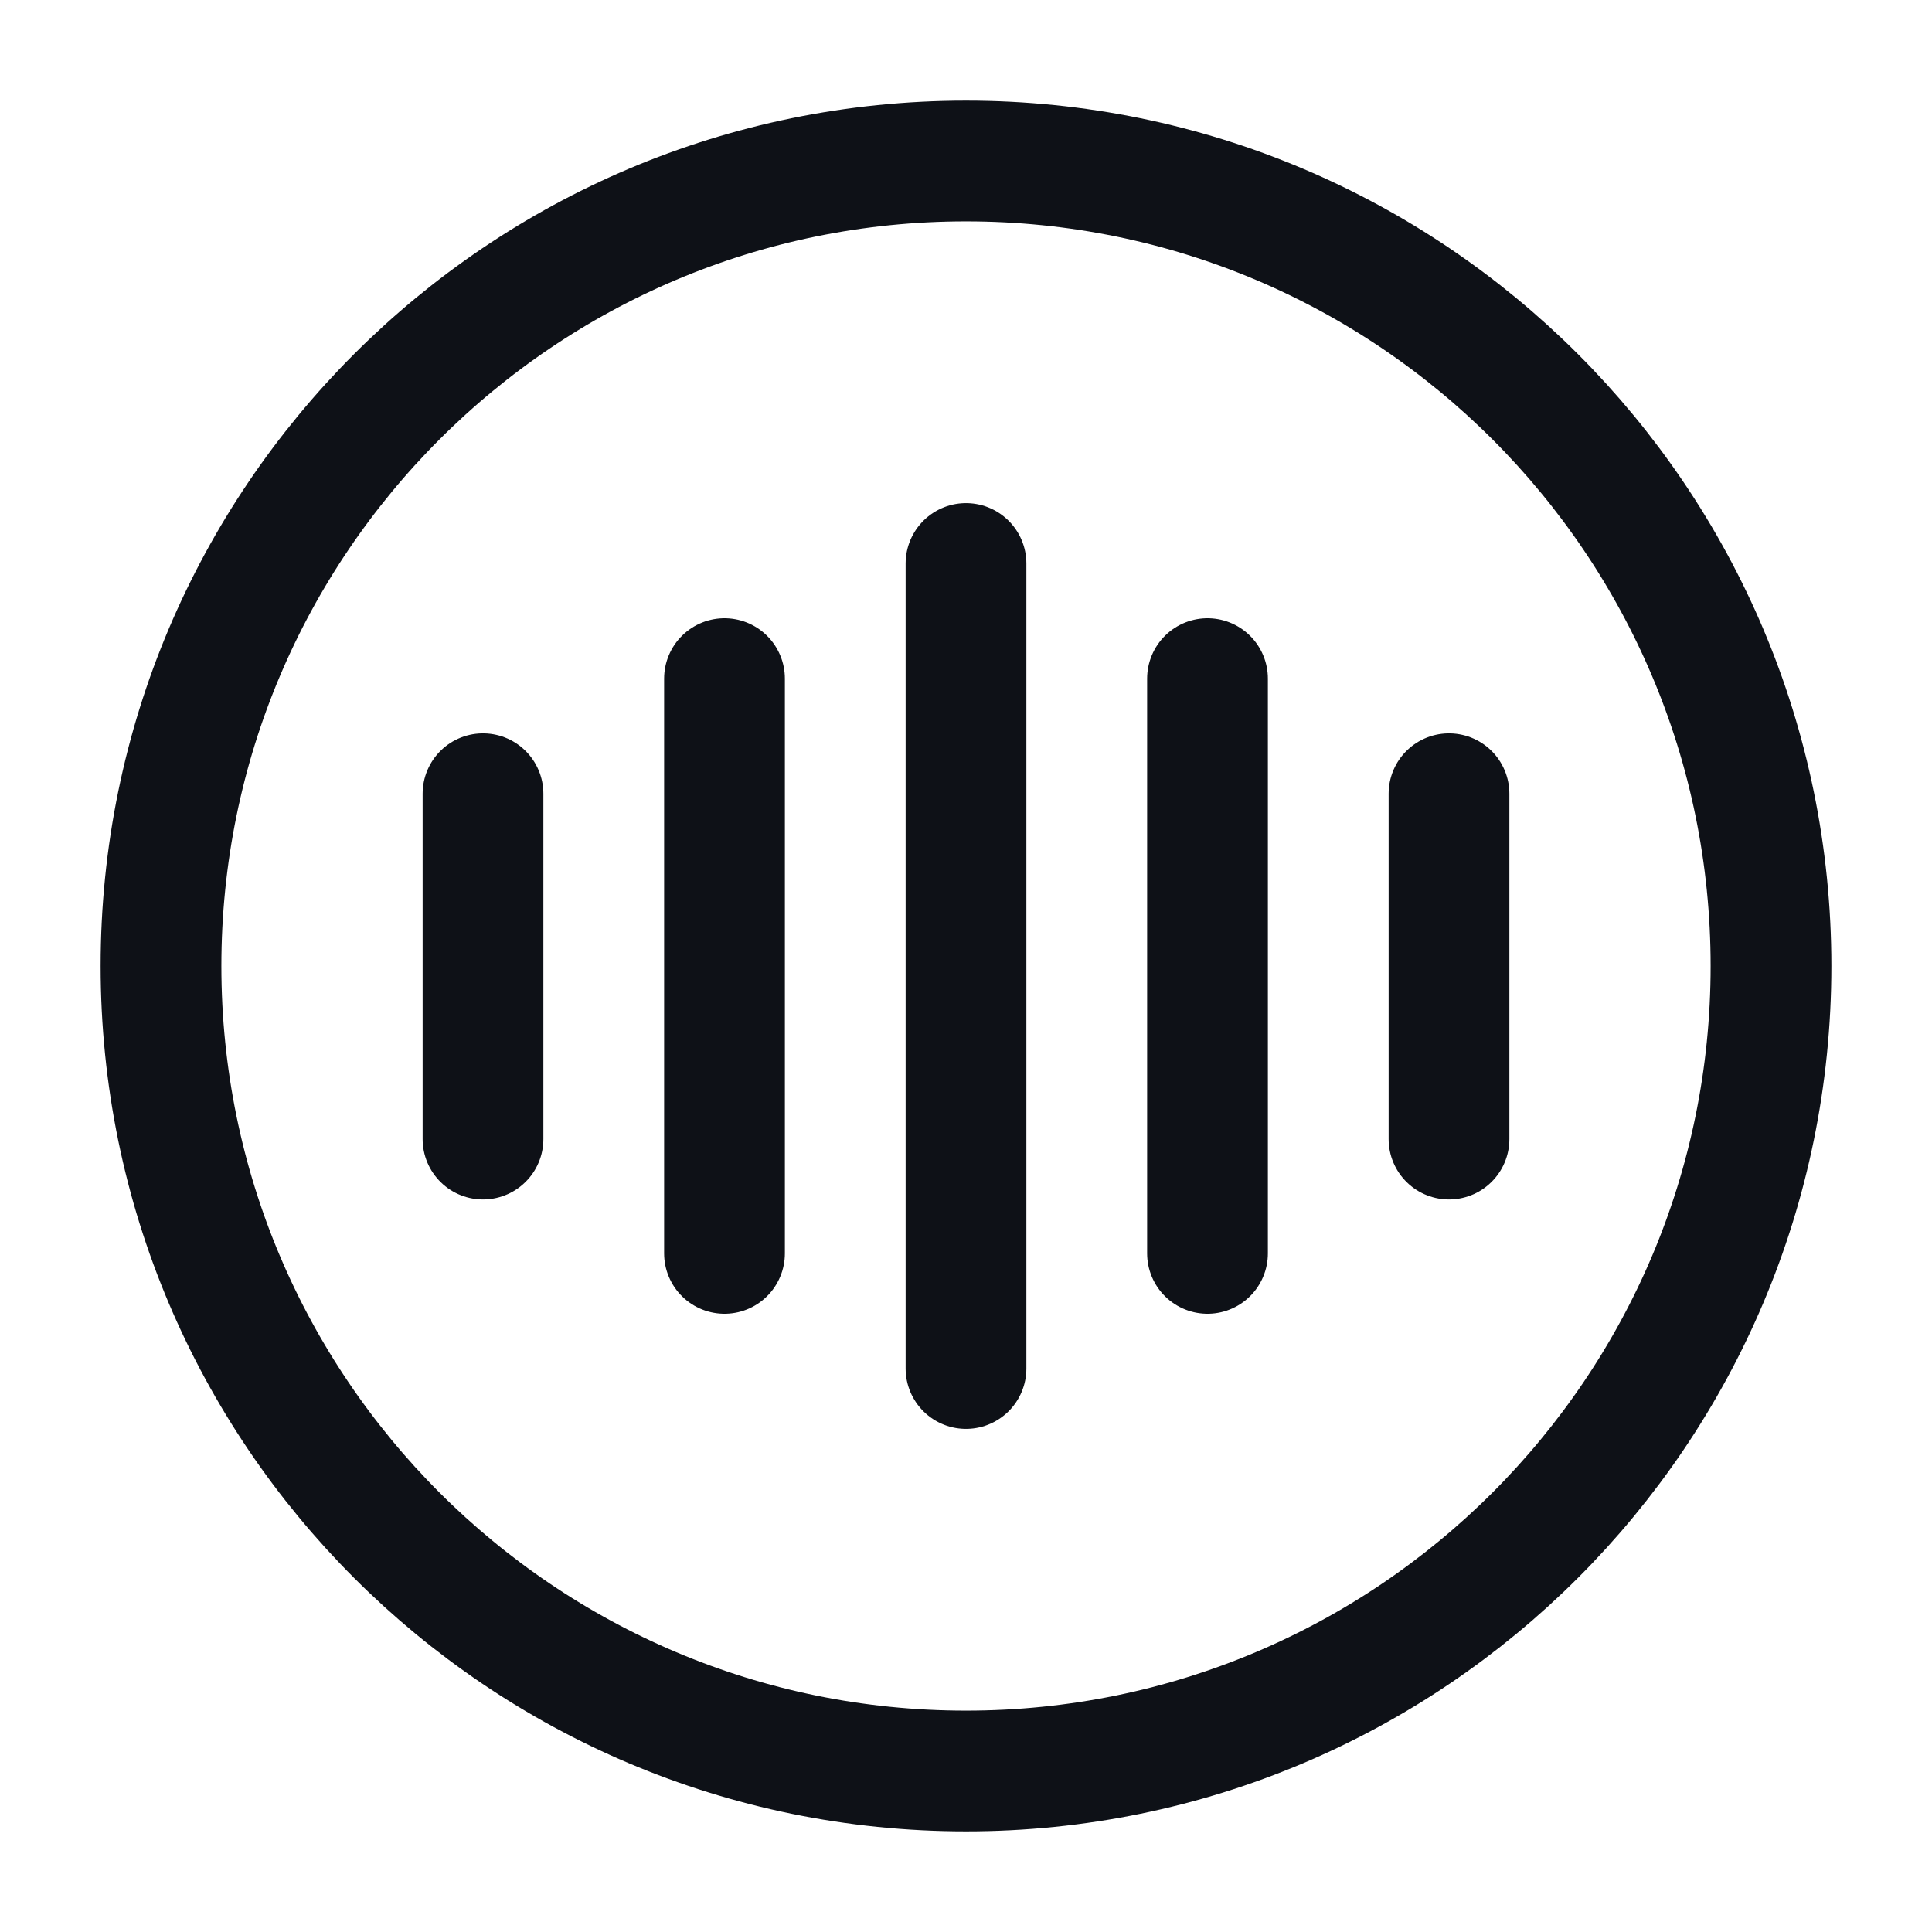 <svg width="24" height="24" viewBox="0 0 24 24" fill="none" xmlns="http://www.w3.org/2000/svg">
<path d="M6 9.86V14.15" stroke="#0E1117" stroke-width="1.5" stroke-linecap="round" stroke-linejoin="round"/>
<path d="M9 8.43V15.57" stroke="#0E1117" stroke-width="1.5" stroke-linecap="round" stroke-linejoin="round"/>
<path d="M12 7V17" stroke="#0E1117" stroke-width="1.5" stroke-linecap="round" stroke-linejoin="round"/>
<path d="M15 8.43V15.57" stroke="#0E1117" stroke-width="1.5" stroke-linecap="round" stroke-linejoin="round"/>
<path d="M18 9.86V14.15" stroke="#0E1117" stroke-width="1.5" stroke-linecap="round" stroke-linejoin="round"/>
<path d="M12 22C17.523 22 22 17.523 22 12C22 6.477 17.523 2 12 2C6.477 2 2 6.477 2 12C2 17.523 6.477 22 12 22Z" stroke="#0E1117" stroke-width="1.5" stroke-linecap="round" stroke-linejoin="round"/>
</svg>
